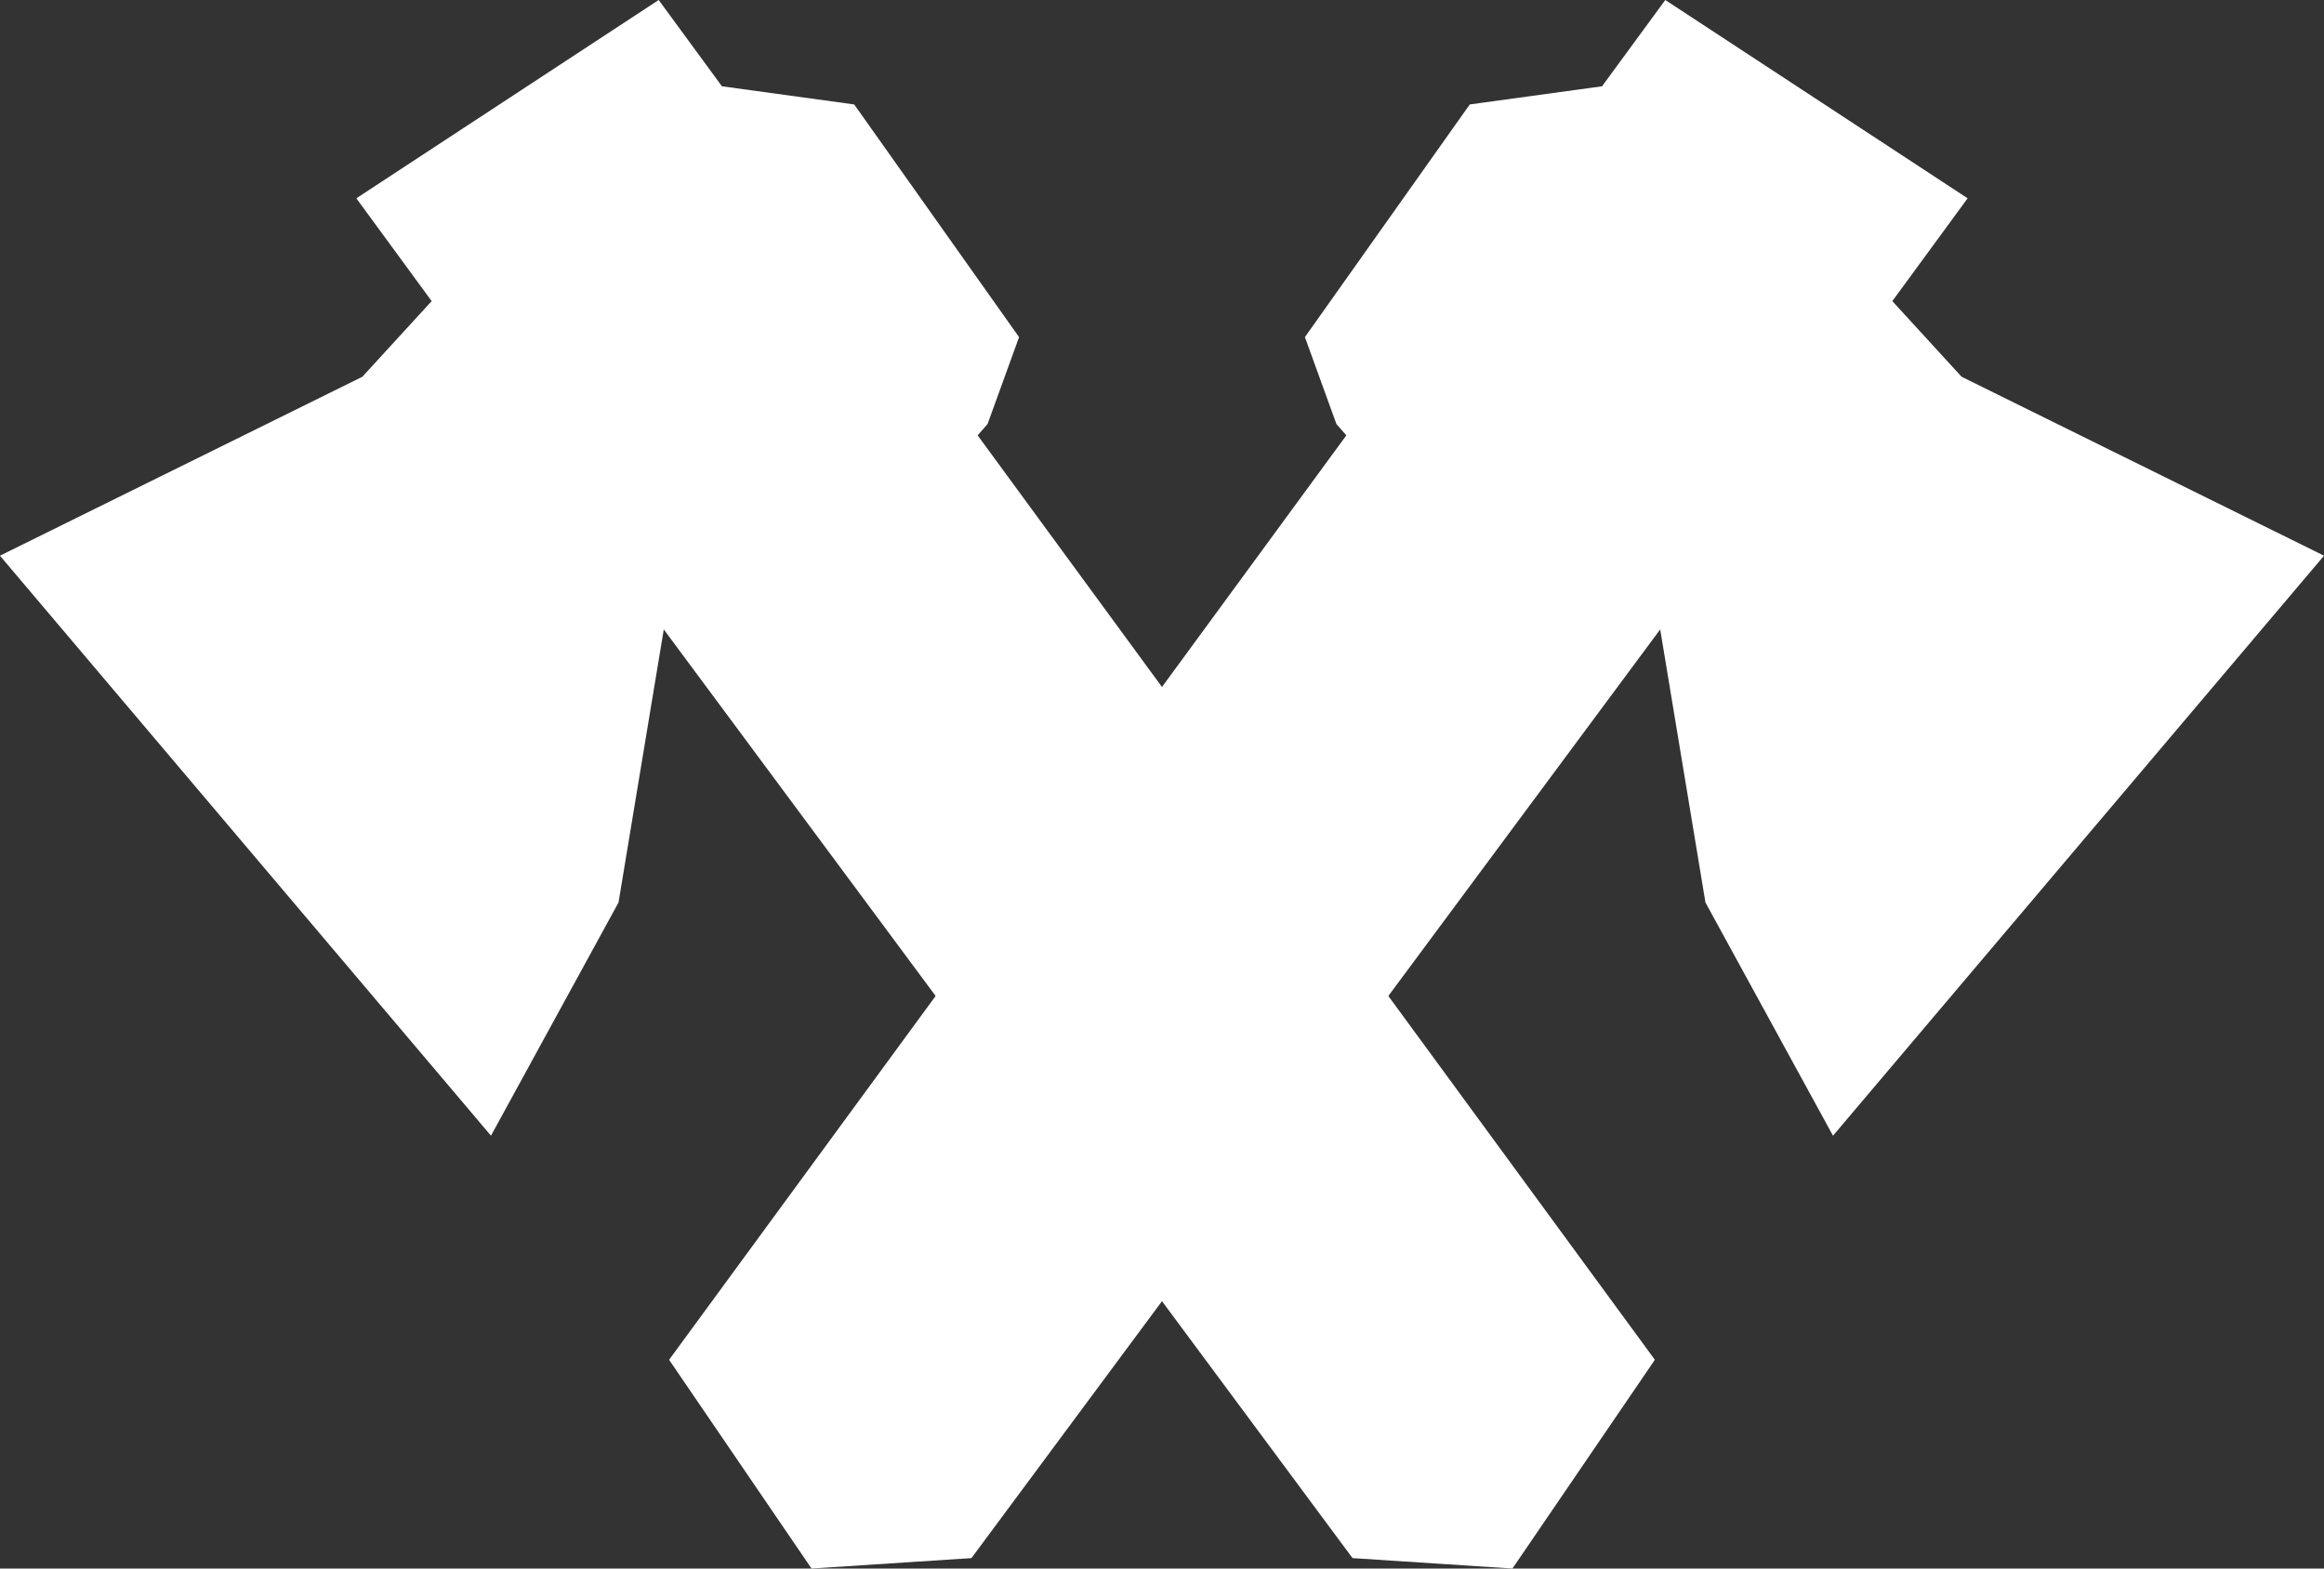 <?xml version="1.0" encoding="UTF-8" standalone="no"?>
<!-- Created with Inkscape (http://www.inkscape.org/) -->

<svg
   width="85.239mm"
   height="57.537mm"
   viewBox="0 0 85.239 57.537"
   version="1.1"
   id="svg1"
   inkscape:version="1.3 (0e150ed6c4, 2023-07-21)"
   sodipodi:docname="DWARF - GOBLINS all sprites.svg"
   xml:space="preserve"
   xmlns:inkscape="http://www.inkscape.org/namespaces/inkscape"
   xmlns:sodipodi="http://sodipodi.sourceforge.net/DTD/sodipodi-0.dtd"
   xmlns="http://www.w3.org/2000/svg"
   xmlns:svg="http://www.w3.org/2000/svg"><rect x="0" y="0" width="85.239" height="57.537" fill="#333333" stroke="none"/><sodipodi:namedview
     id="namedview1"
     pagecolor="#ffffff"
     bordercolor="#000000"
     borderopacity="0.25"
     inkscape:showpageshadow="2"
     inkscape:pageopacity="0.0"
     inkscape:pagecheckerboard="0"
     inkscape:deskcolor="#d1d1d1"
     inkscape:document-units="mm"
     inkscape:zoom="0.12267851"
     inkscape:cx="10873.95"
     inkscape:cy="2058.2251"
     inkscape:window-width="1920"
     inkscape:window-height="991"
     inkscape:window-x="-9"
     inkscape:window-y="-9"
     inkscape:window-maximized="1"
     inkscape:current-layer="layer1" /><defs
     id="defs1" /><g
     inkscape:label="Capa 1"
     inkscape:groupmode="layer"
     id="layer1"
     transform="translate(-2179.762,1074.146)"><g
       id="g77"
       transform="translate(2225.334,1346.086)"><path
         id="path44-2-4-8-6-4-8-4-9-5-2-5-9-68"
         style="fill:#ffffff;fill-opacity:1;stroke:none;stroke-width:0.313"
         d="m -21.413,-2420.232 -11.089,7.274 2.762,3.771 -2.541,2.775 -13.293,6.564 18.01,21.275 4.678,-8.554 1.66,-10.017 25.262,34.066 5.865,0.382 5.224,-7.657 -24.839,-33.909 0.364,-0.417 1.155,-3.187 -6.047,-8.535 -4.851,-0.666 z"
         sodipodi:nodetypes="ccccccccccccccccc" /><path
         id="path44-2-4-8-6-4-8-4-9-5-2-5-9-68-4"
         style="fill:#ffffff;fill-opacity:1;stroke:none;stroke-width:0.313"
         d="m 15.507,-2420.232 11.089,7.274 -2.762,3.771 2.541,2.775 13.293,6.564 -18.01,21.275 -4.678,-8.554 -1.66,-10.017 -25.262,34.066 -5.865,0.382 -5.224,-7.657 24.839,-33.909 -0.364,-0.417 -1.155,-3.187 6.047,-8.535 4.851,-0.666 z"
         sodipodi:nodetypes="ccccccccccccccccc" /></g></g></svg>
